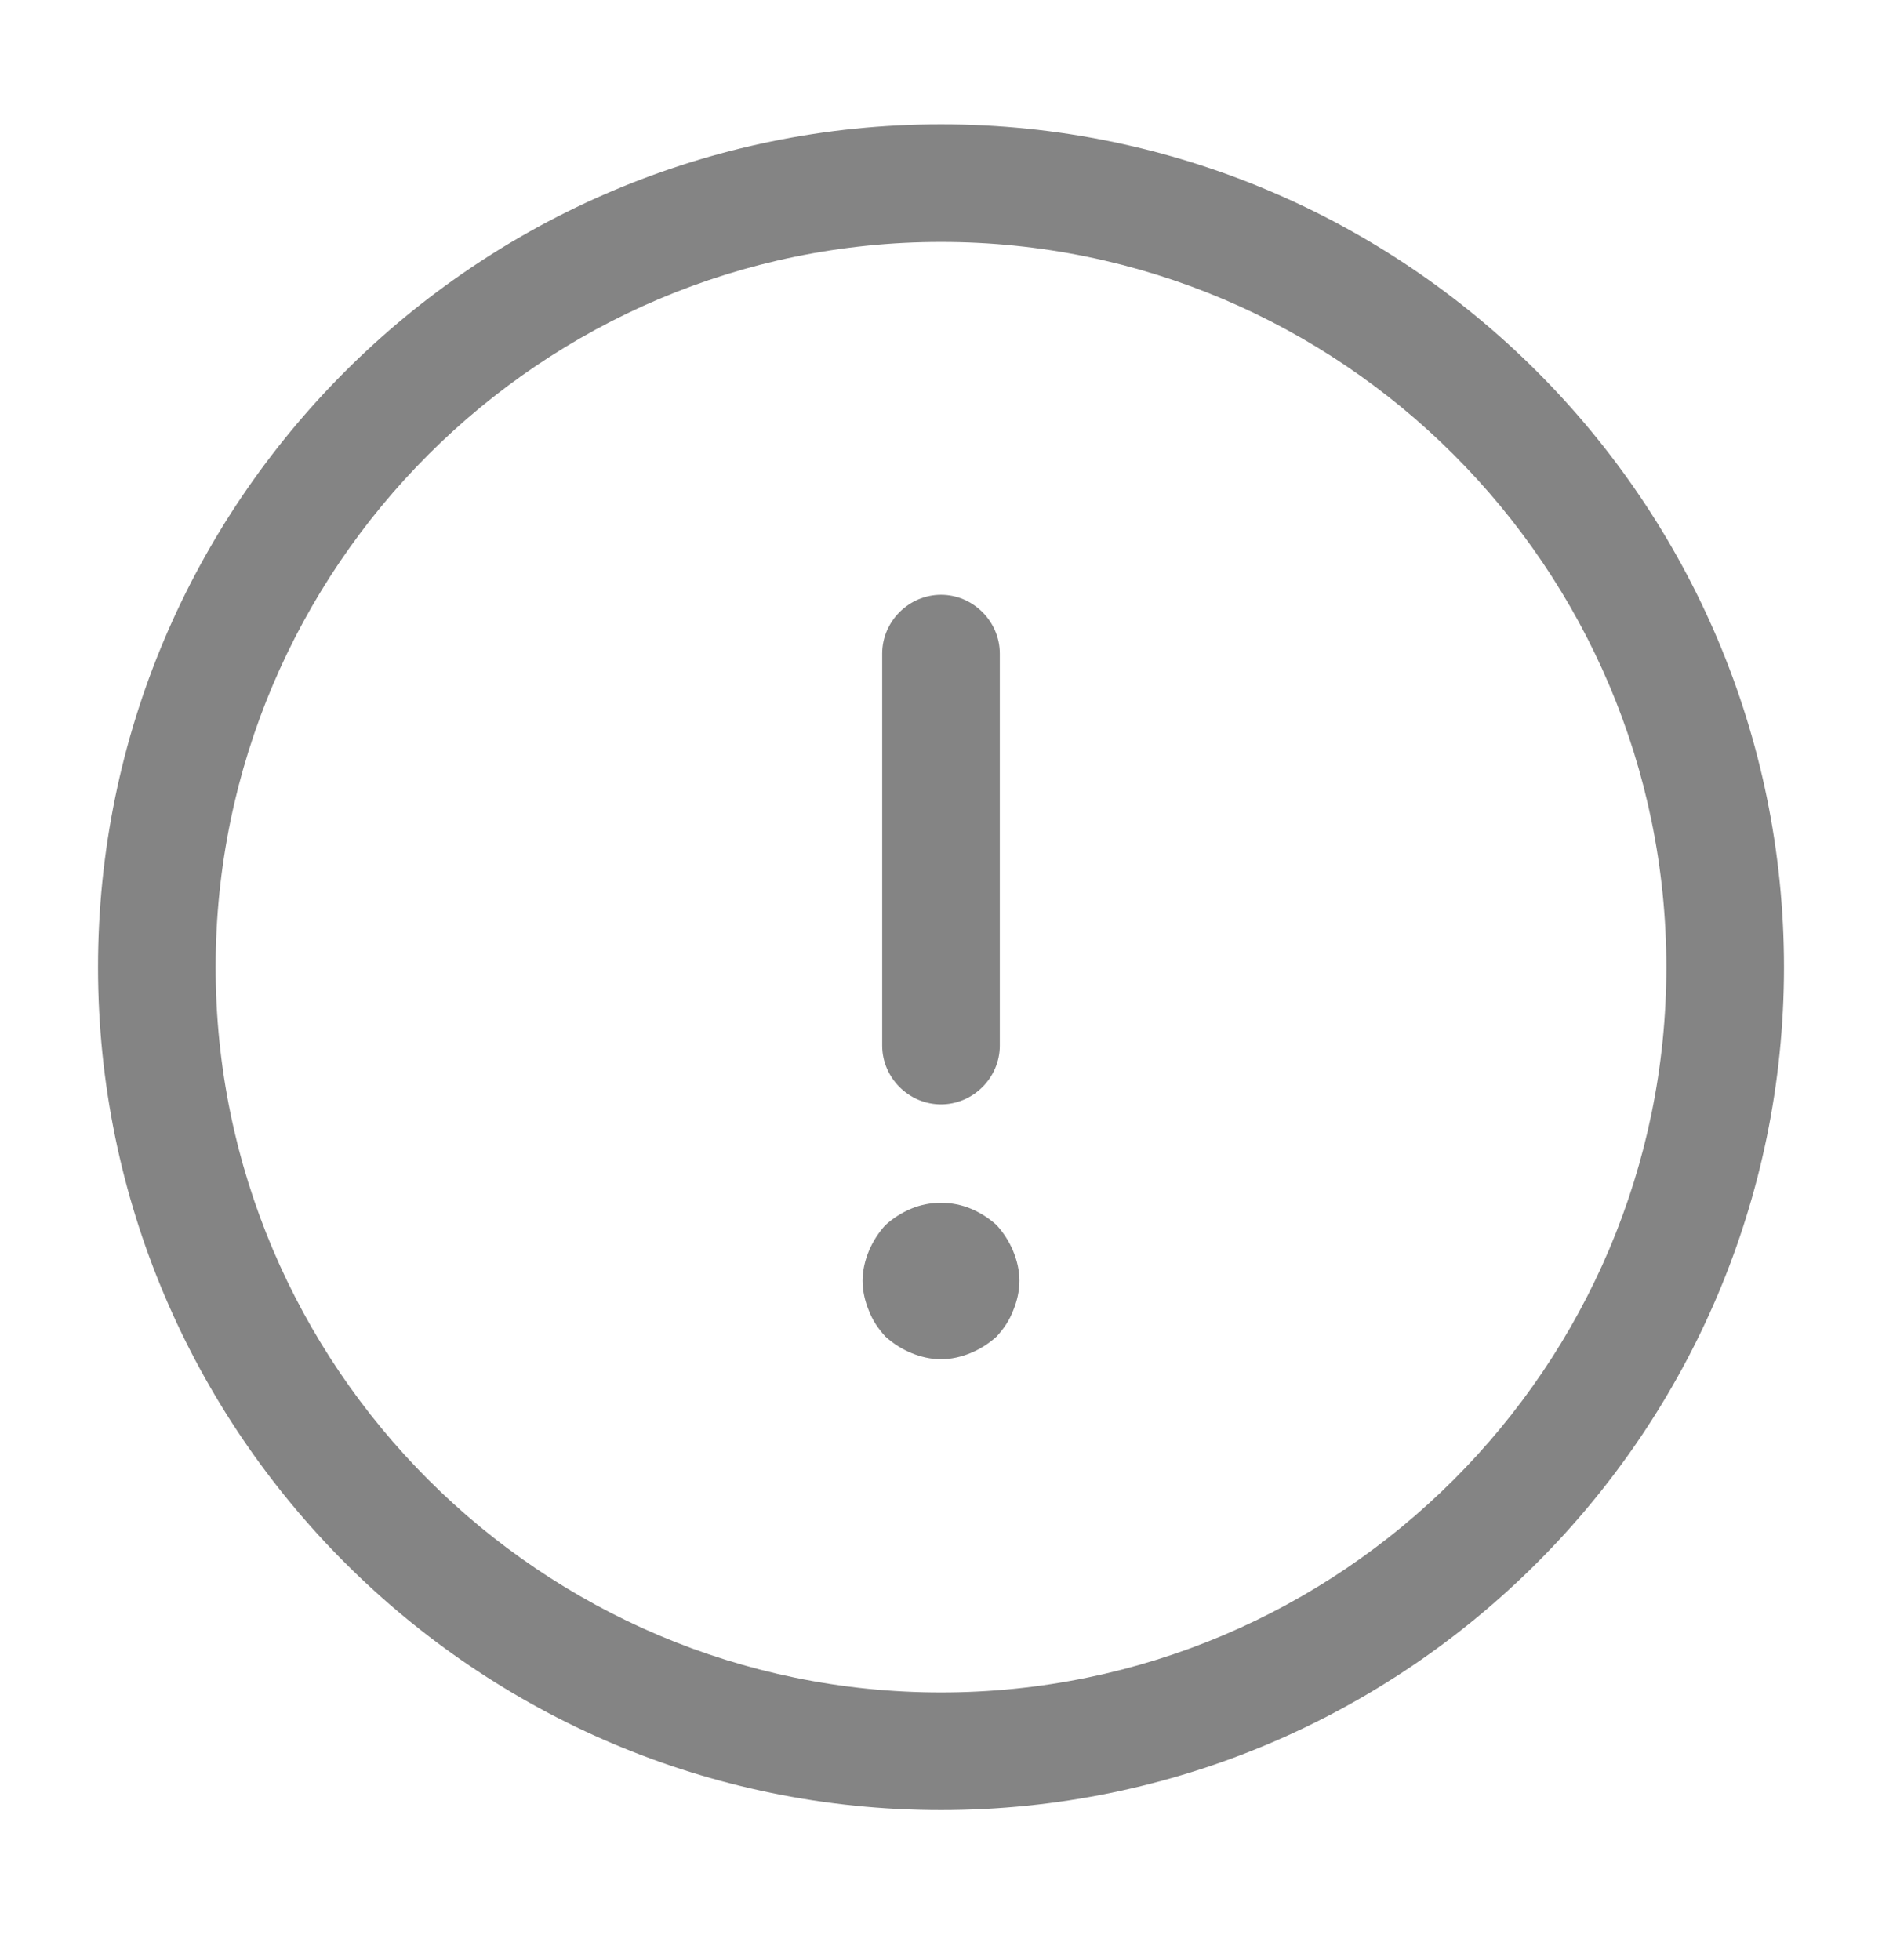 <svg width="24" height="25" viewBox="0 0 24 25" fill="none" xmlns="http://www.w3.org/2000/svg">
<path d="M12 23.086C6.07 23.086 1.25 18.266 1.25 12.336C1.25 6.406 6.07 1.586 12 1.586C17.93 1.586 22.75 6.406 22.75 12.336C22.75 18.266 17.93 23.086 12 23.086ZM12 3.086C6.9 3.086 2.75 7.236 2.75 12.336C2.75 17.436 6.9 21.586 12 21.586C17.1 21.586 21.25 17.436 21.25 12.336C21.25 7.236 17.1 3.086 12 3.086Z" fill="#848484"/>
<path d="M12 14.086C11.59 14.086 11.25 13.746 11.25 13.336V8.336C11.25 7.926 11.59 7.586 12 7.586C12.41 7.586 12.75 7.926 12.75 8.336V13.336C12.75 13.746 12.41 14.086 12 14.086Z" fill="#848484"/>
<path d="M12 17.336C11.87 17.336 11.74 17.306 11.62 17.256C11.5 17.206 11.39 17.136 11.29 17.046C11.2 16.946 11.13 16.846 11.08 16.716C11.03 16.596 11 16.466 11 16.336C11 16.206 11.03 16.076 11.08 15.956C11.13 15.836 11.2 15.726 11.29 15.626C11.39 15.536 11.5 15.466 11.62 15.416C11.86 15.316 12.14 15.316 12.38 15.416C12.5 15.466 12.61 15.536 12.71 15.626C12.8 15.726 12.87 15.836 12.92 15.956C12.97 16.076 13 16.206 13 16.336C13 16.466 12.97 16.596 12.92 16.716C12.87 16.846 12.8 16.946 12.71 17.046C12.61 17.136 12.5 17.206 12.38 17.256C12.26 17.306 12.13 17.336 12 17.336Z" fill="#848484"/>
</svg>
